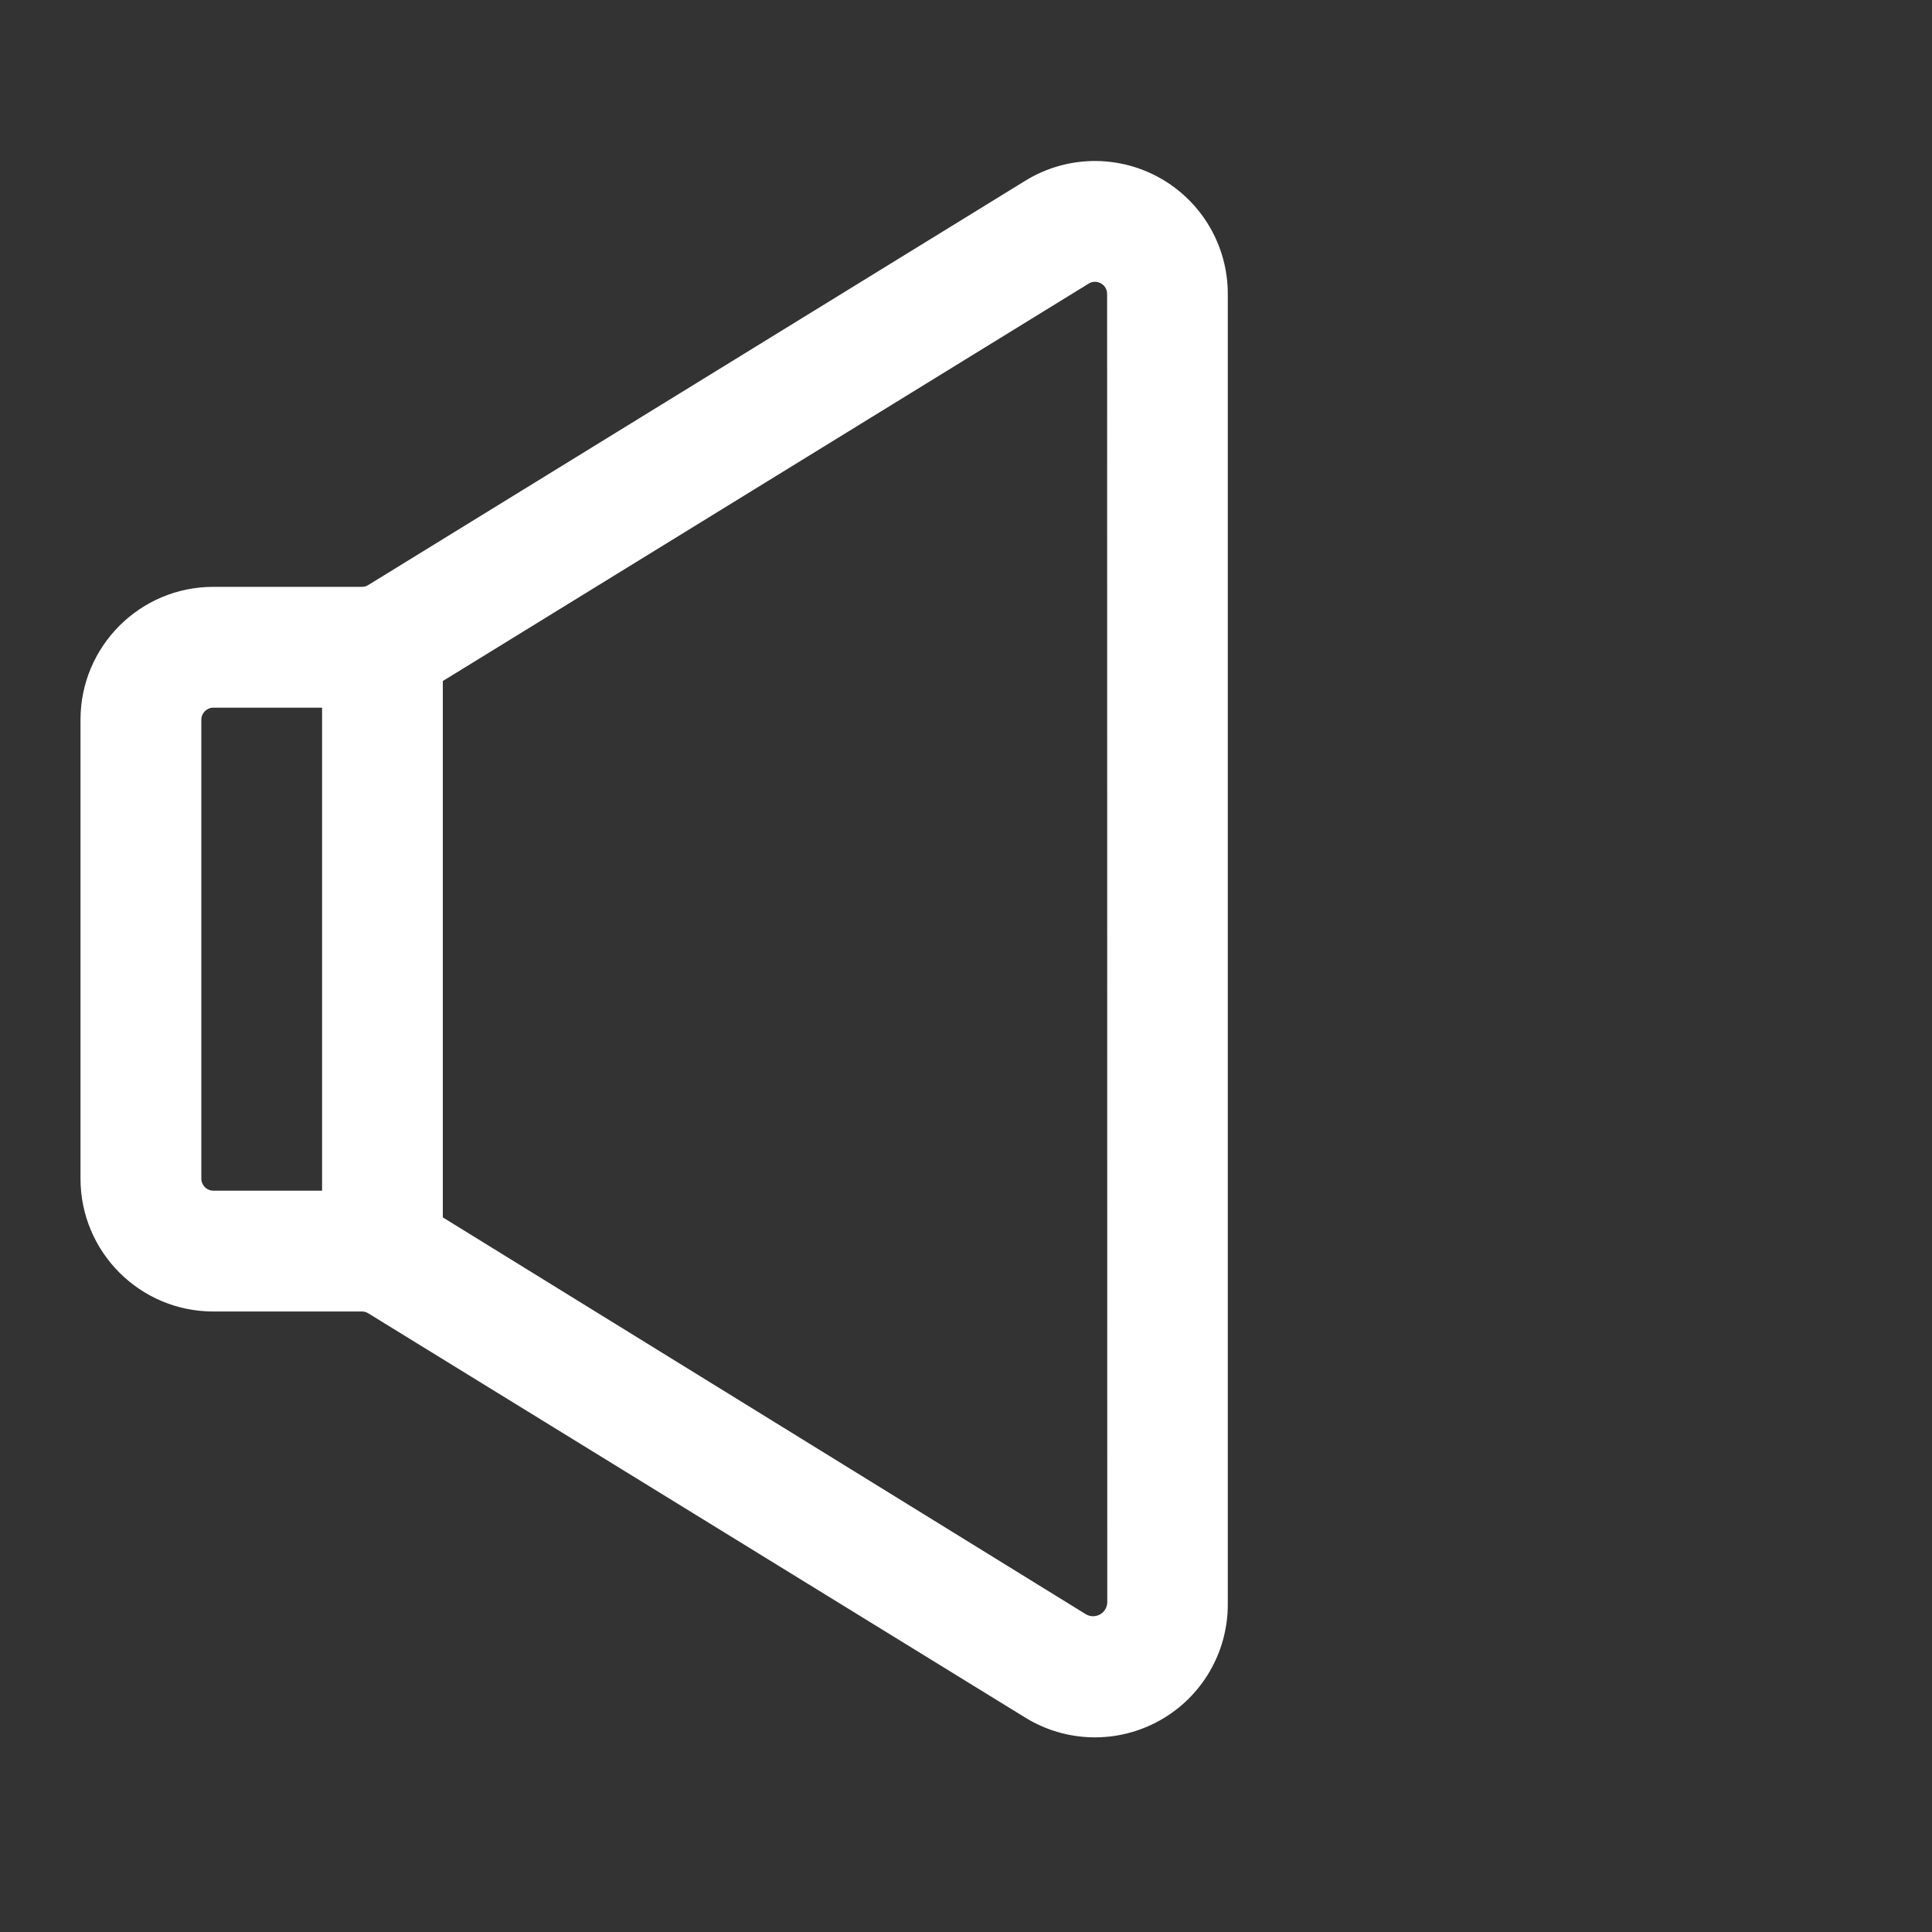 <svg width="24" height="24" viewBox="0 0 24 24" fill="none" xmlns="http://www.w3.org/2000/svg">
<rect x="0" y="0" width="24" height="24" fill="#333333" stroke="none"/>
<path fill-rule="evenodd" clip-rule="evenodd" d="M12.737 21.337C13.247 21.651 13.885 21.664 14.407 21.372C14.929 21.081 15.252 20.53 15.252 19.932L15.252 3.65C15.252 3.052 14.929 2.502 14.407 2.21C13.885 1.918 13.246 1.931 12.737 2.245L4.574 7.268C4.551 7.283 4.523 7.29 4.496 7.29H2.65C1.739 7.29 1 8.029 1 8.941V14.641C1 15.553 1.739 16.292 2.65 16.292H4.496C4.523 16.292 4.551 16.299 4.574 16.314L12.737 21.337ZM13.755 19.901C13.755 19.965 13.72 20.024 13.665 20.055C13.609 20.086 13.54 20.085 13.486 20.051L5.501 15.123V8.46L13.524 3.523C13.57 3.494 13.628 3.493 13.676 3.52C13.723 3.546 13.753 3.596 13.753 3.65C13.753 3.65 13.754 14.538 13.755 19.901V19.901ZM4.001 8.791V14.791H2.651C2.568 14.791 2.501 14.724 2.501 14.641V8.941C2.501 8.858 2.568 8.791 2.651 8.791L4.001 8.791Z" fill="white"/>
</svg>
